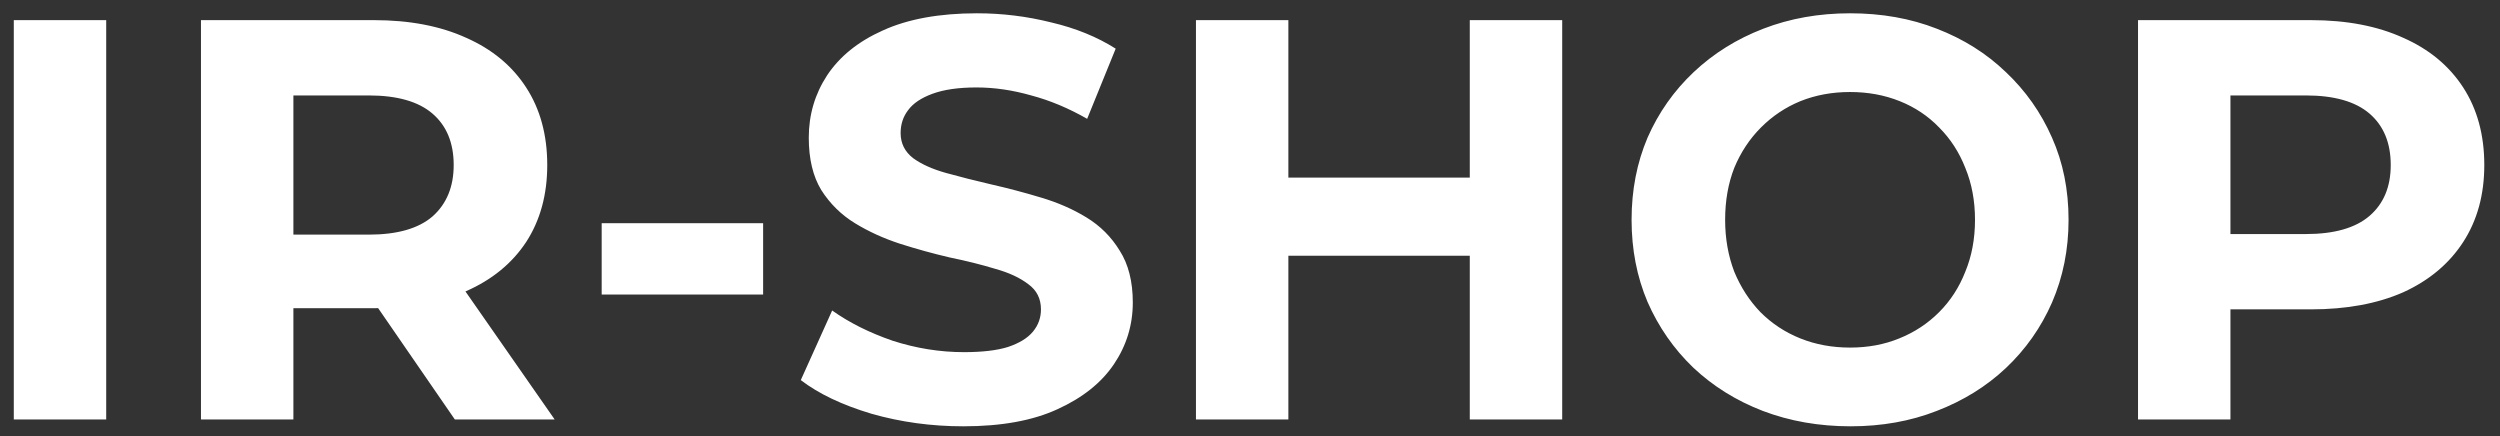 <svg width="149" height="26" viewBox="0 0 149 26" fill="none" xmlns="http://www.w3.org/2000/svg">
<rect x="0" y="0" width="149" height="26" fill="#333333" stroke="none"/>
<path d="M0.822 25V1.2H6.33V25H0.822ZM11.978 25V1.2H22.28C24.411 1.2 26.247 1.551 27.788 2.254C29.33 2.934 30.52 3.92 31.358 5.212C32.197 6.504 32.616 8.045 32.616 9.836C32.616 11.604 32.197 13.134 31.358 14.426C30.52 15.695 29.33 16.67 27.788 17.35C26.247 18.03 24.411 18.37 22.28 18.37H15.038L17.486 15.956V25H11.978ZM27.108 25L21.158 16.364H27.04L33.058 25H27.108ZM17.486 16.568L15.038 13.984H21.974C23.674 13.984 24.944 13.621 25.782 12.896C26.621 12.148 27.04 11.128 27.04 9.836C27.04 8.521 26.621 7.501 25.782 6.776C24.944 6.051 23.674 5.688 21.974 5.688H15.038L17.486 3.07V16.568ZM35.86 17.554V13.304H45.482V17.554H35.86ZM57.417 25.408C55.513 25.408 53.689 25.159 51.943 24.66C50.198 24.139 48.793 23.47 47.727 22.654L49.597 18.506C50.617 19.231 51.819 19.832 53.201 20.308C54.607 20.761 56.023 20.988 57.451 20.988C58.539 20.988 59.412 20.886 60.069 20.682C60.749 20.455 61.248 20.149 61.565 19.764C61.883 19.379 62.041 18.937 62.041 18.438C62.041 17.803 61.792 17.305 61.293 16.942C60.795 16.557 60.137 16.251 59.321 16.024C58.505 15.775 57.599 15.548 56.601 15.344C55.627 15.117 54.641 14.845 53.643 14.528C52.669 14.211 51.773 13.803 50.957 13.304C50.141 12.805 49.473 12.148 48.951 11.332C48.453 10.516 48.203 9.473 48.203 8.204C48.203 6.844 48.566 5.609 49.291 4.498C50.039 3.365 51.15 2.469 52.623 1.812C54.119 1.132 55.989 0.792 58.233 0.792C59.729 0.792 61.203 0.973 62.653 1.336C64.104 1.676 65.385 2.197 66.495 2.9L64.795 7.082C63.685 6.447 62.574 5.983 61.463 5.688C60.353 5.371 59.265 5.212 58.199 5.212C57.134 5.212 56.261 5.337 55.581 5.586C54.901 5.835 54.414 6.164 54.119 6.572C53.825 6.957 53.677 7.411 53.677 7.932C53.677 8.544 53.927 9.043 54.425 9.428C54.924 9.791 55.581 10.085 56.397 10.312C57.213 10.539 58.109 10.765 59.083 10.992C60.081 11.219 61.067 11.479 62.041 11.774C63.039 12.069 63.945 12.465 64.761 12.964C65.577 13.463 66.235 14.12 66.733 14.936C67.255 15.752 67.515 16.783 67.515 18.03C67.515 19.367 67.141 20.591 66.393 21.702C65.645 22.813 64.523 23.708 63.027 24.388C61.554 25.068 59.684 25.408 57.417 25.408ZM87.599 1.2H93.107V25H87.599V1.2ZM76.787 25H71.279V1.2H76.787V25ZM88.007 15.242H76.379V10.584H88.007V15.242ZM110.298 25.408C108.417 25.408 106.671 25.102 105.062 24.49C103.475 23.878 102.093 23.017 100.914 21.906C99.758 20.795 98.851 19.492 98.194 17.996C97.559 16.5 97.242 14.868 97.242 13.1C97.242 11.332 97.559 9.7 98.194 8.204C98.851 6.708 99.769 5.405 100.948 4.294C102.127 3.183 103.509 2.322 105.096 1.71C106.683 1.098 108.405 0.792 110.264 0.792C112.145 0.792 113.868 1.098 115.432 1.71C117.019 2.322 118.39 3.183 119.546 4.294C120.725 5.405 121.643 6.708 122.3 8.204C122.957 9.677 123.286 11.309 123.286 13.1C123.286 14.868 122.957 16.511 122.3 18.03C121.643 19.526 120.725 20.829 119.546 21.94C118.39 23.028 117.019 23.878 115.432 24.49C113.868 25.102 112.157 25.408 110.298 25.408ZM110.264 20.716C111.329 20.716 112.304 20.535 113.188 20.172C114.095 19.809 114.888 19.288 115.568 18.608C116.248 17.928 116.769 17.123 117.132 16.194C117.517 15.265 117.71 14.233 117.71 13.1C117.71 11.967 117.517 10.935 117.132 10.006C116.769 9.077 116.248 8.272 115.568 7.592C114.911 6.912 114.129 6.391 113.222 6.028C112.315 5.665 111.329 5.484 110.264 5.484C109.199 5.484 108.213 5.665 107.306 6.028C106.422 6.391 105.64 6.912 104.96 7.592C104.28 8.272 103.747 9.077 103.362 10.006C102.999 10.935 102.818 11.967 102.818 13.1C102.818 14.211 102.999 15.242 103.362 16.194C103.747 17.123 104.269 17.928 104.926 18.608C105.606 19.288 106.399 19.809 107.306 20.172C108.213 20.535 109.199 20.716 110.264 20.716ZM127.426 25V1.2H137.728C139.858 1.2 141.694 1.551 143.236 2.254C144.777 2.934 145.967 3.92 146.806 5.212C147.644 6.504 148.064 8.045 148.064 9.836C148.064 11.604 147.644 13.134 146.806 14.426C145.967 15.718 144.777 16.715 143.236 17.418C141.694 18.098 139.858 18.438 137.728 18.438H130.486L132.934 15.956V25H127.426ZM132.934 16.568L130.486 13.95H137.422C139.122 13.95 140.391 13.587 141.23 12.862C142.068 12.137 142.488 11.128 142.488 9.836C142.488 8.521 142.068 7.501 141.23 6.776C140.391 6.051 139.122 5.688 137.422 5.688H130.486L132.934 3.07V16.568Z" fill="white"/>
</svg>
